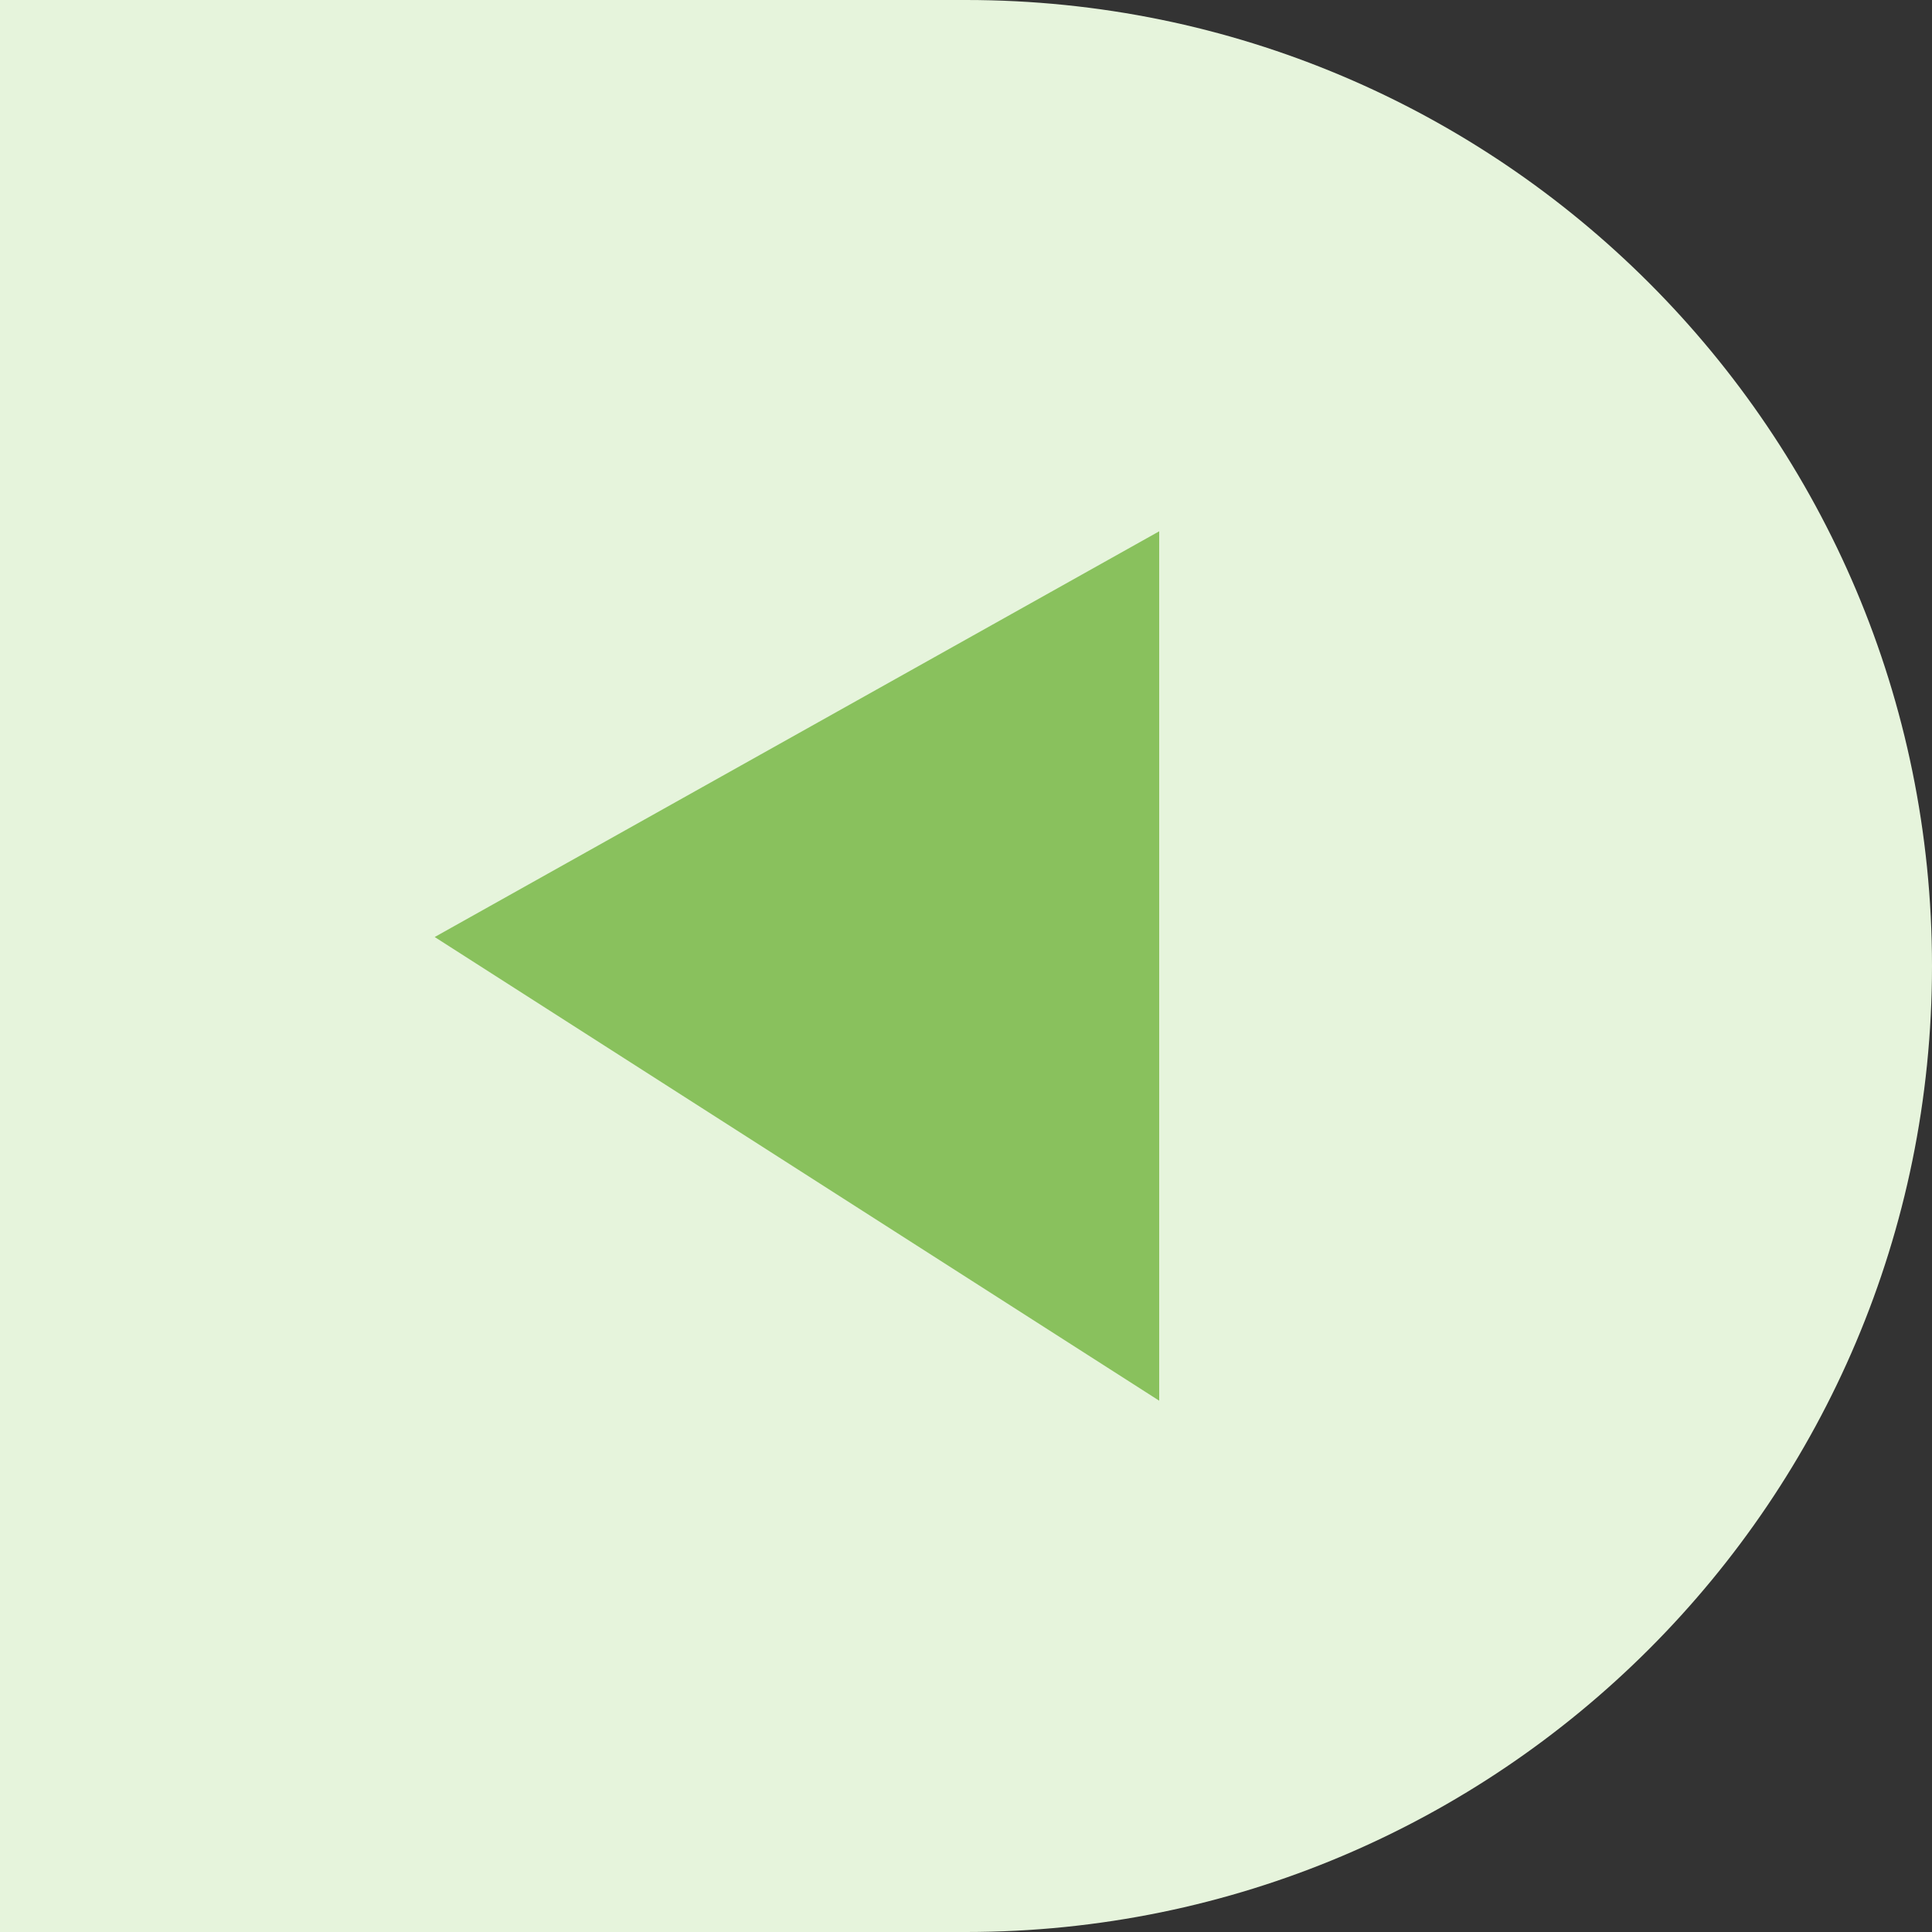 <svg width="32" height="32" viewBox="0 0 32 32" fill="none" xmlns="http://www.w3.org/2000/svg">
<rect x="0" y="0" width="32" height="32" fill="#333333" stroke="none"/>
<path d="M0 32H16C24.837 32 32 24.837 32 16C32 7.163 24.837 0 16 0H0V32Z" fill="#E6F4DC"/>
<path d="M19.2 8.8V23.2L7.2 15.52L19.2 8.8Z" fill="#89C15D"/>
</svg>
